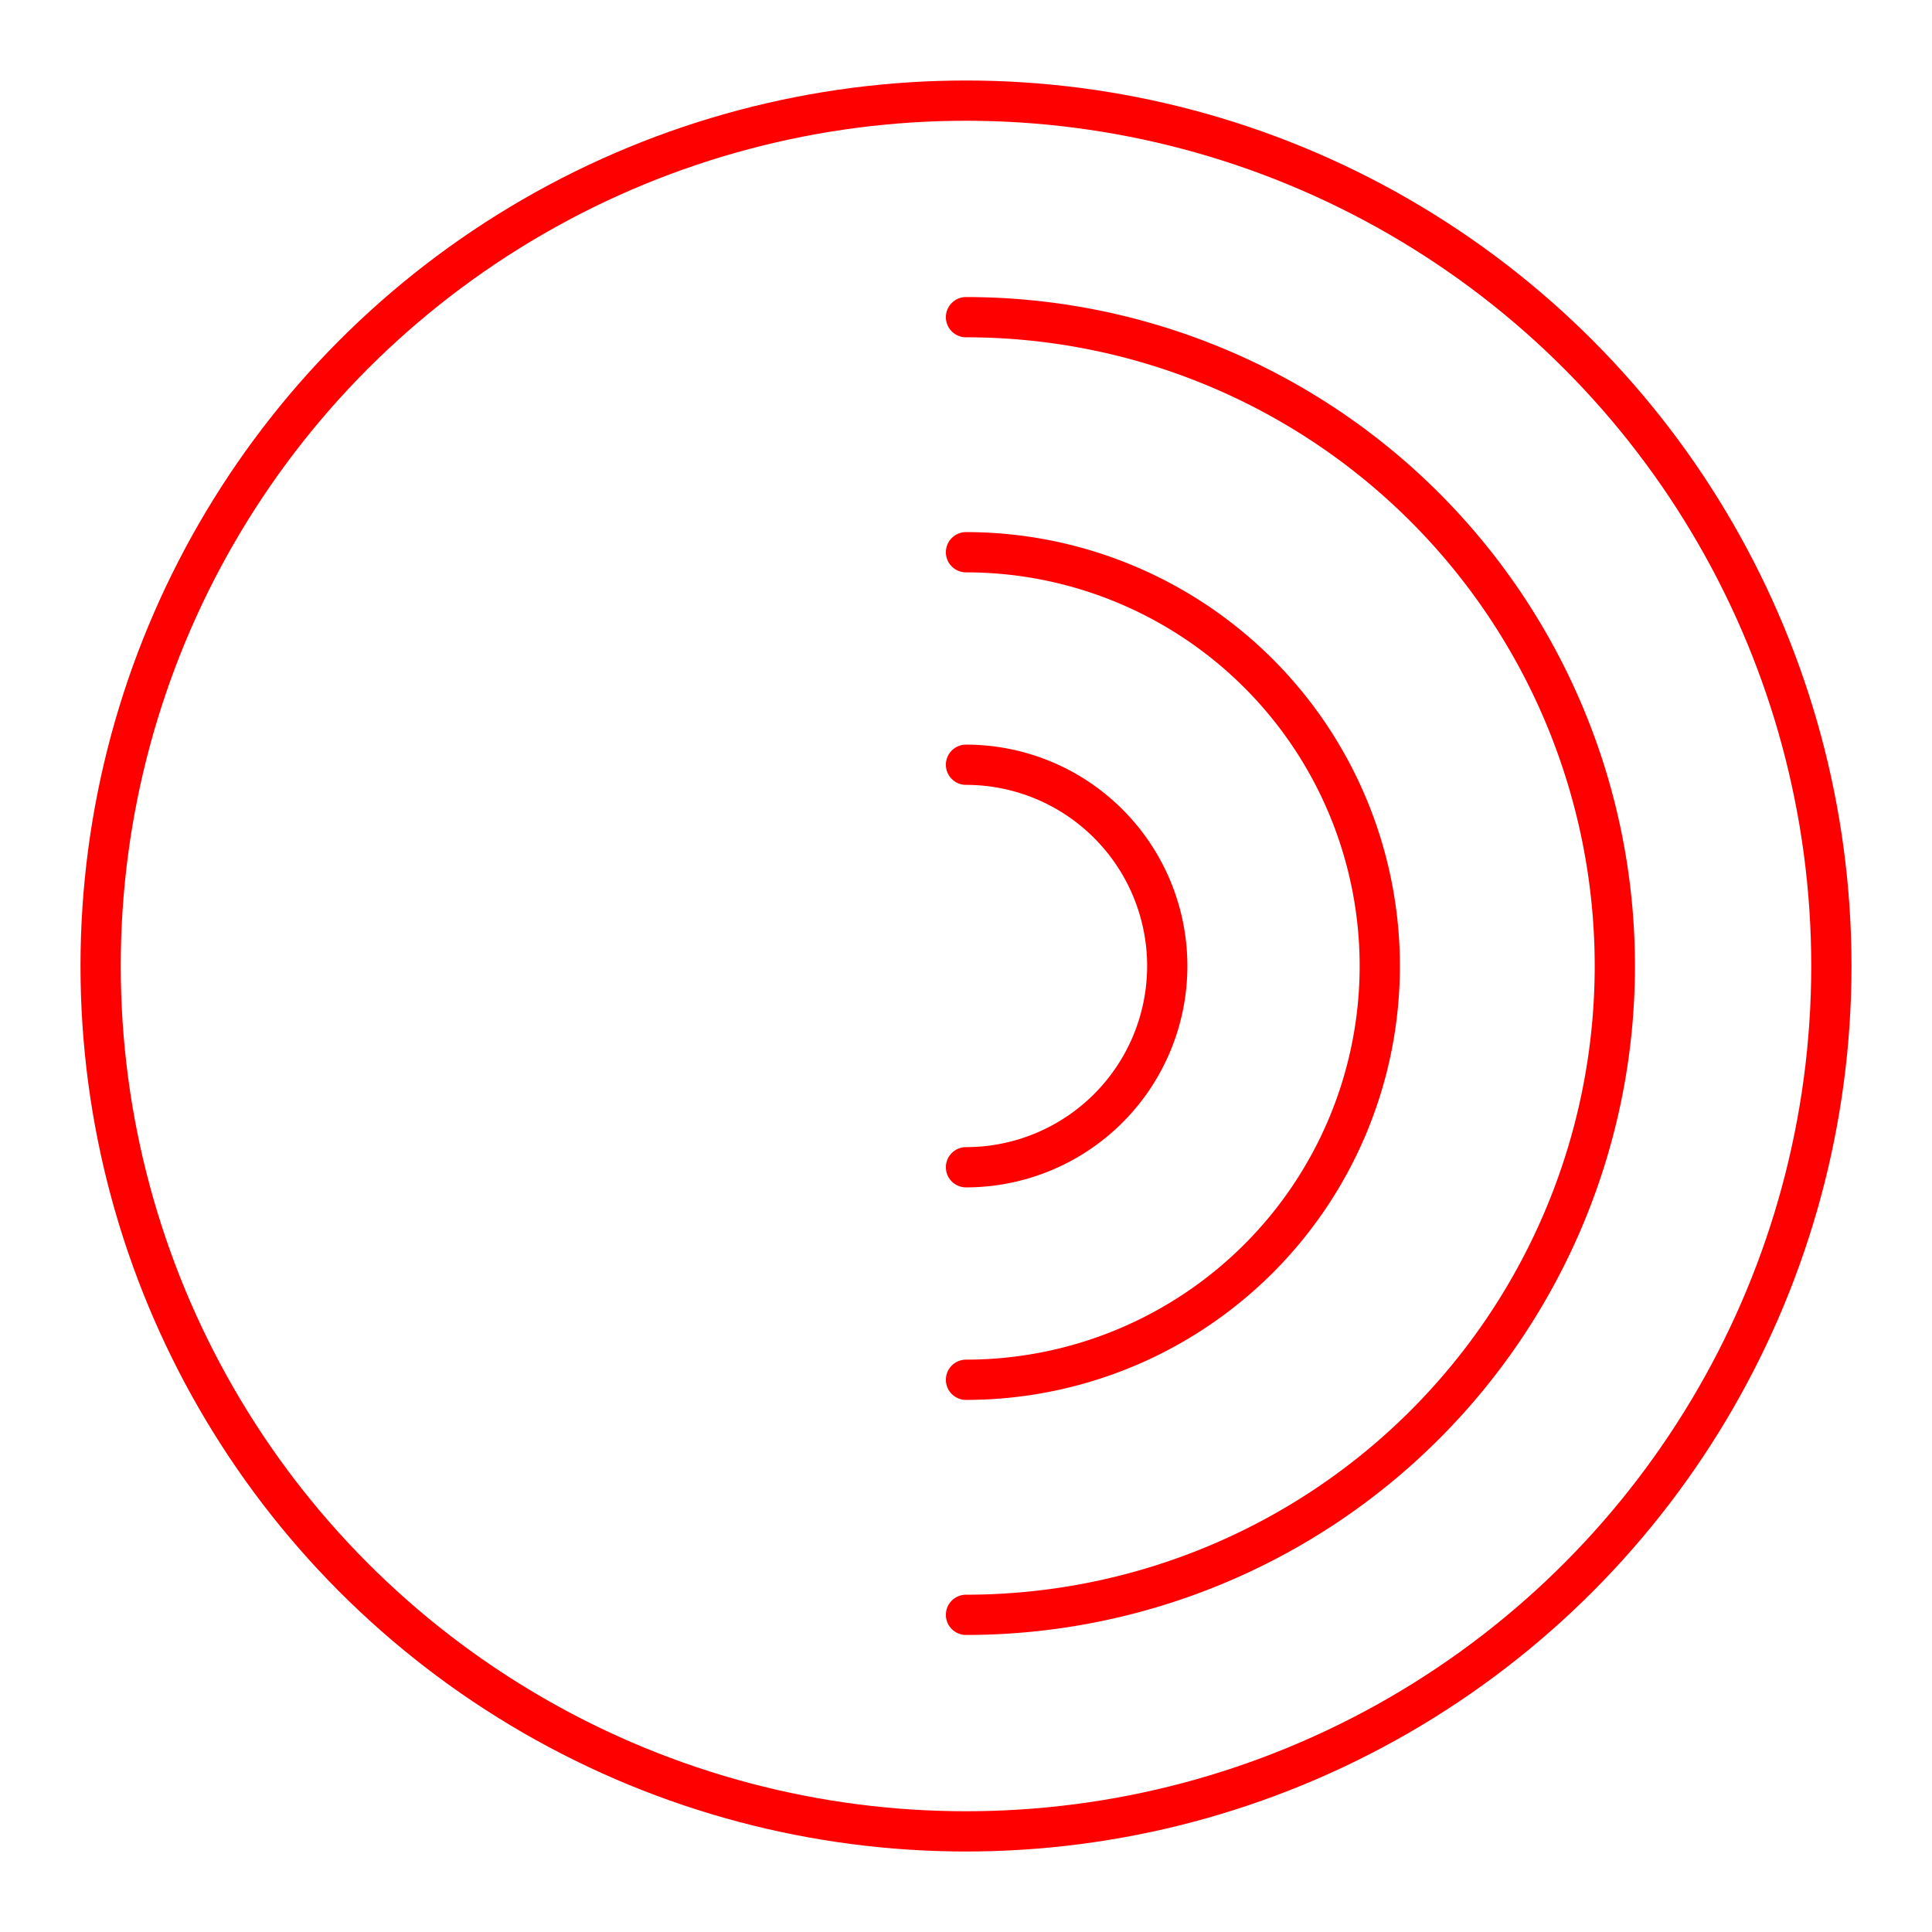 <svg id="Layer_2" data-name="Layer 2" xmlns="http://www.w3.org/2000/svg" viewBox="0 0 48 48"><defs><style>.cls-1{fill:none;stroke:#FF0000;stroke-linecap:round;stroke-linejoin:round;}</style></defs><circle class="cls-1" cx="24" cy="24" r="21.5"/><path class="cls-1" d="M24,19a5,5,0,0,1,0,10"/><path class="cls-1" d="M24,13.72a10.28,10.28,0,0,1,0,20.56"/><path class="cls-1" d="M24,7.88a16.12,16.12,0,0,1,0,32.24"/></svg>